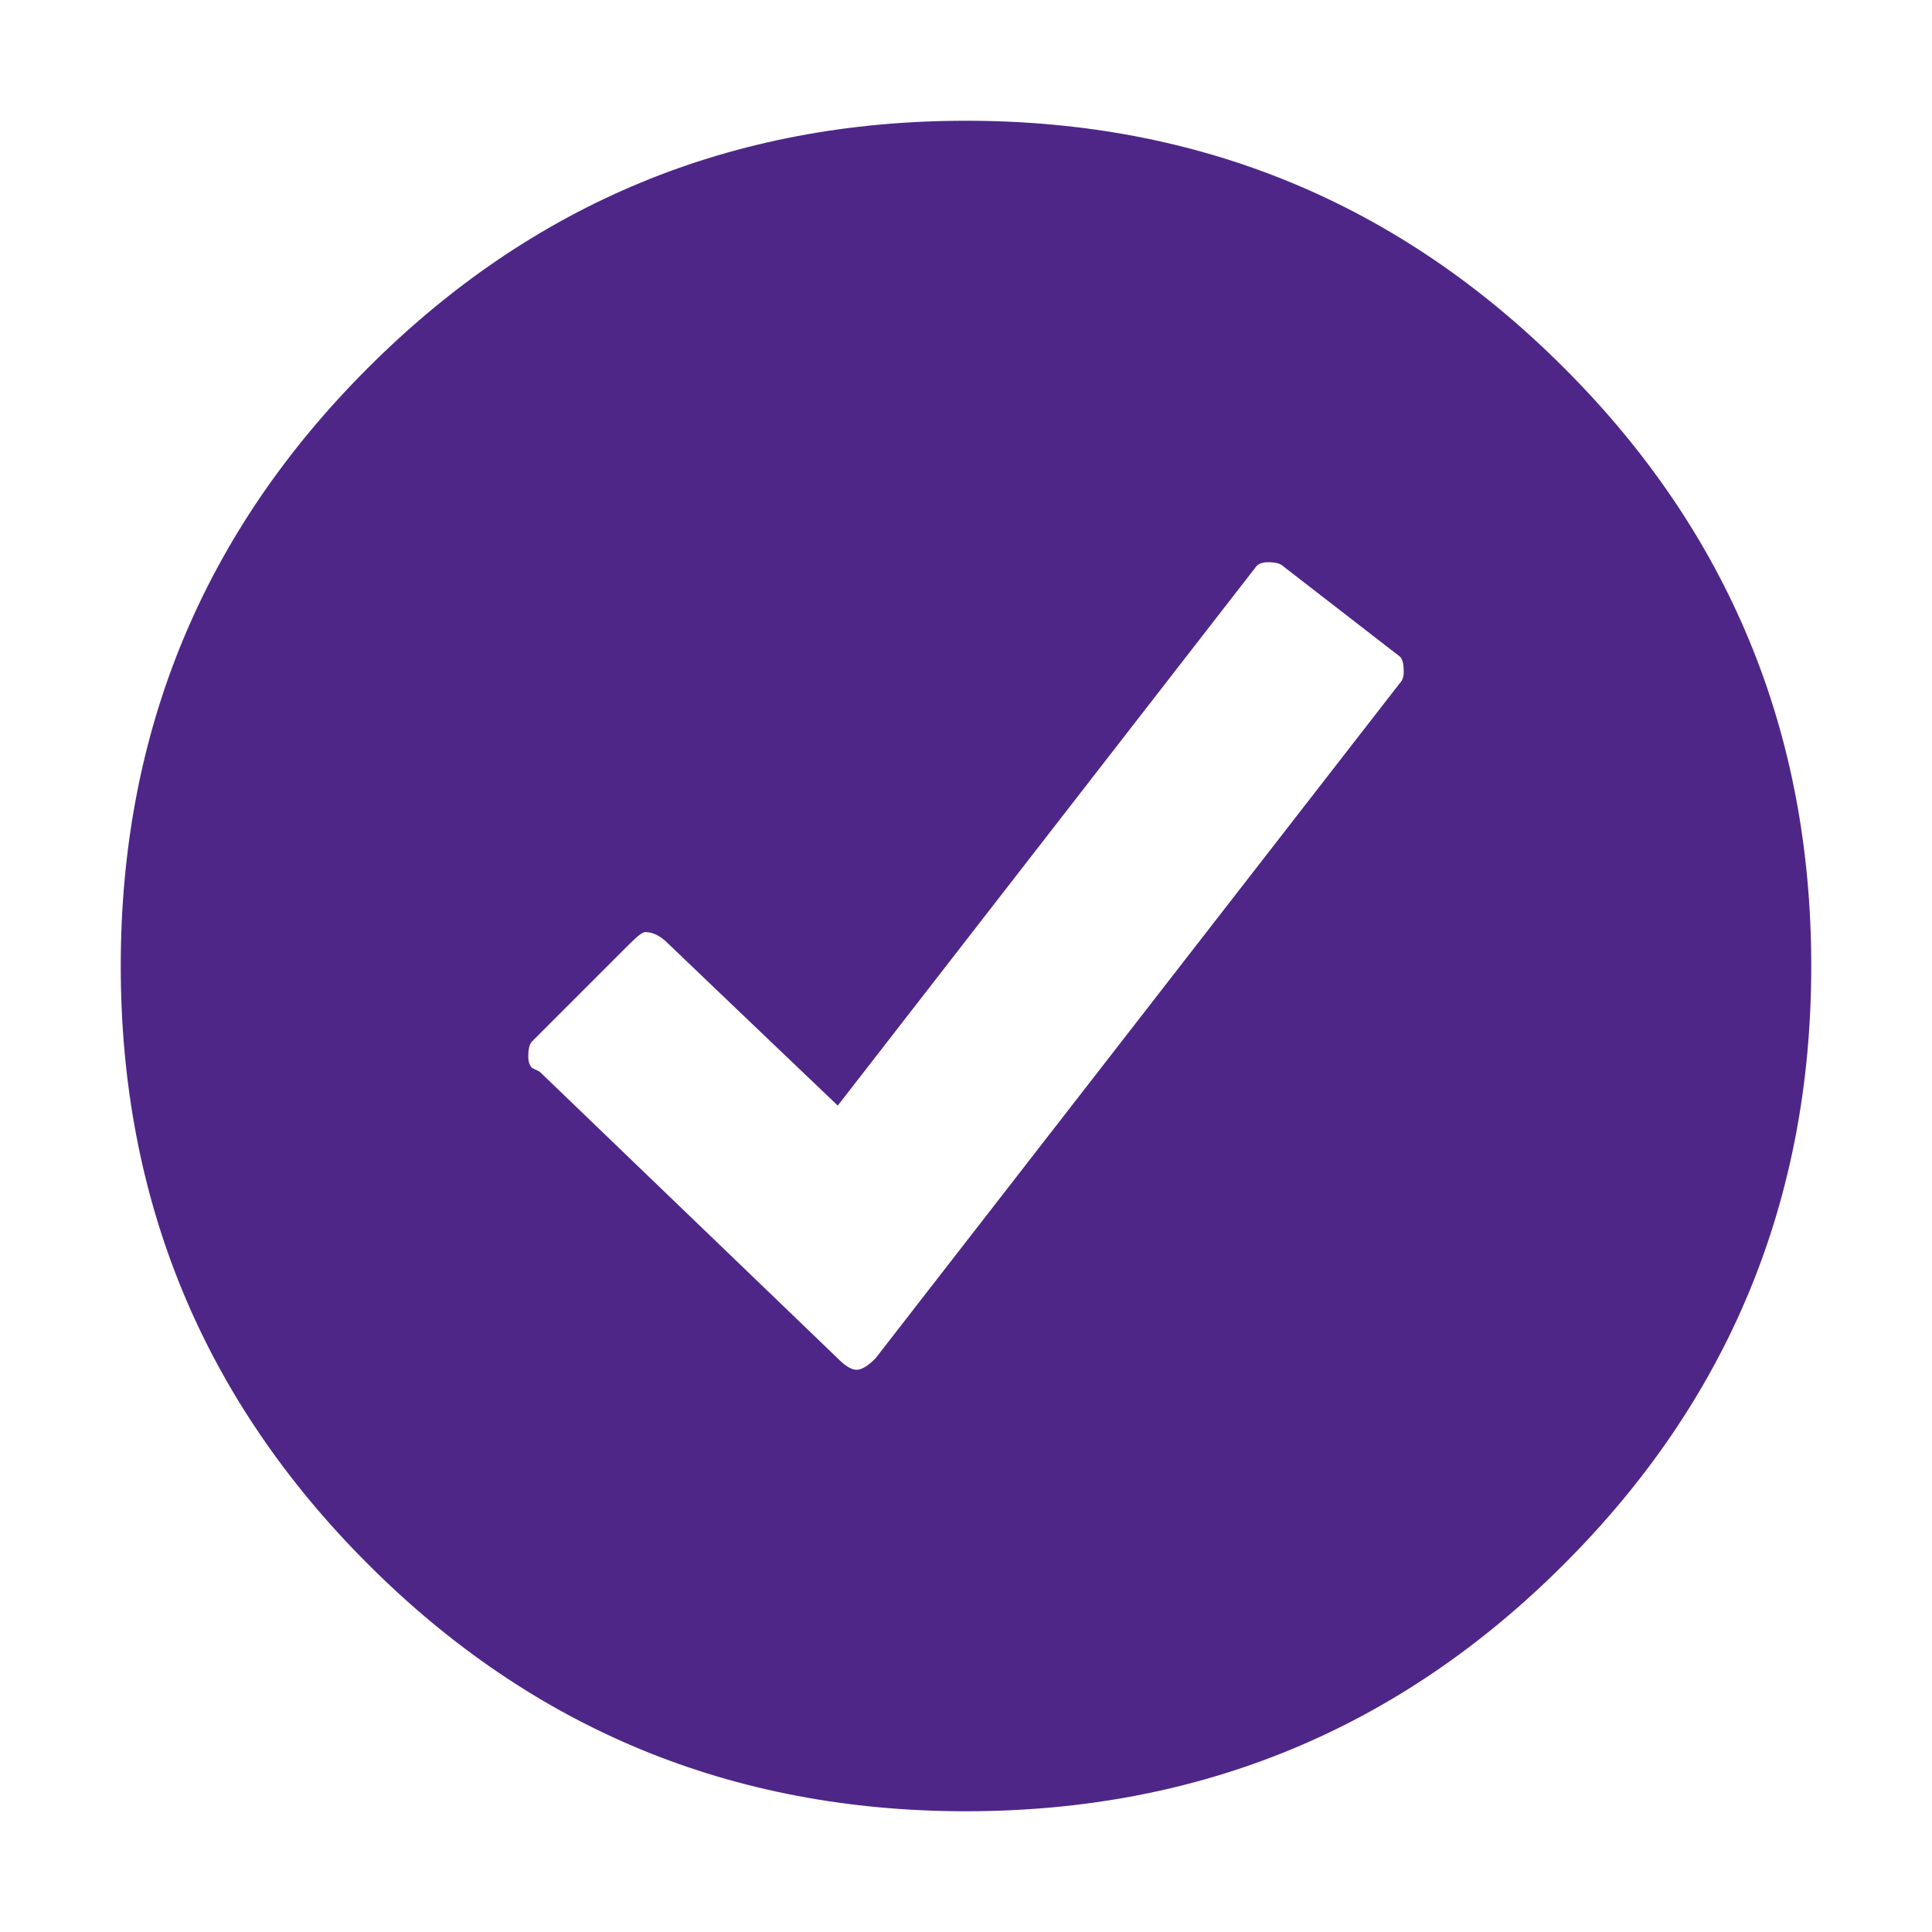 <?xml version="1.0" encoding="UTF-8"?>
<svg width="16px" height="16px" viewBox="0 0 16 16" version="1.1" xmlns="http://www.w3.org/2000/svg" xmlns:xlink="http://www.w3.org/1999/xlink">
    <!-- Generator: Sketch 48.2 (47327) - http://www.bohemiancoding.com/sketch -->
    <title>mm_ico_ovo_verified</title>
    <desc>Created with Sketch.</desc>
    <defs></defs>
    <g id="Assets" stroke="none" stroke-width="1" fill="none" fill-rule="evenodd">
        <g id="mm_ico_ovo_verified" fill="#4E2688">
            <path d="M8,1 C9.938,1 11.589,1.682 12.953,3.047 C14.318,4.411 15,6.062 15,8 C15,9.938 14.318,11.589 12.953,12.953 C11.589,14.318 9.938,15 8,15 C6.062,15 4.411,14.318 3.047,12.953 C1.682,11.589 1,9.938 1,8 C1,6.062 1.682,4.411 3.047,3.047 C4.411,1.682 6.062,1 8,1 Z M11.594,5.656 C11.615,5.635 11.625,5.604 11.625,5.562 C11.625,5.5 11.615,5.458 11.594,5.438 L10.625,4.688 C10.604,4.667 10.563,4.656 10.5,4.656 C10.458,4.656 10.427,4.667 10.406,4.688 L6.938,9.156 C6.021,8.281 5.552,7.833 5.531,7.812 C5.469,7.75 5.406,7.719 5.344,7.719 C5.323,7.719 5.281,7.75 5.219,7.812 L4.406,8.625 C4.385,8.646 4.375,8.687 4.375,8.75 C4.375,8.792 4.385,8.823 4.406,8.844 L4.469,8.875 C6.094,10.438 6.917,11.229 6.938,11.25 C7,11.313 7.052,11.344 7.094,11.344 C7.135,11.344 7.187,11.313 7.25,11.25 L11.594,5.656 Z" id="-copy"></path>
        </g>
    </g>
</svg>